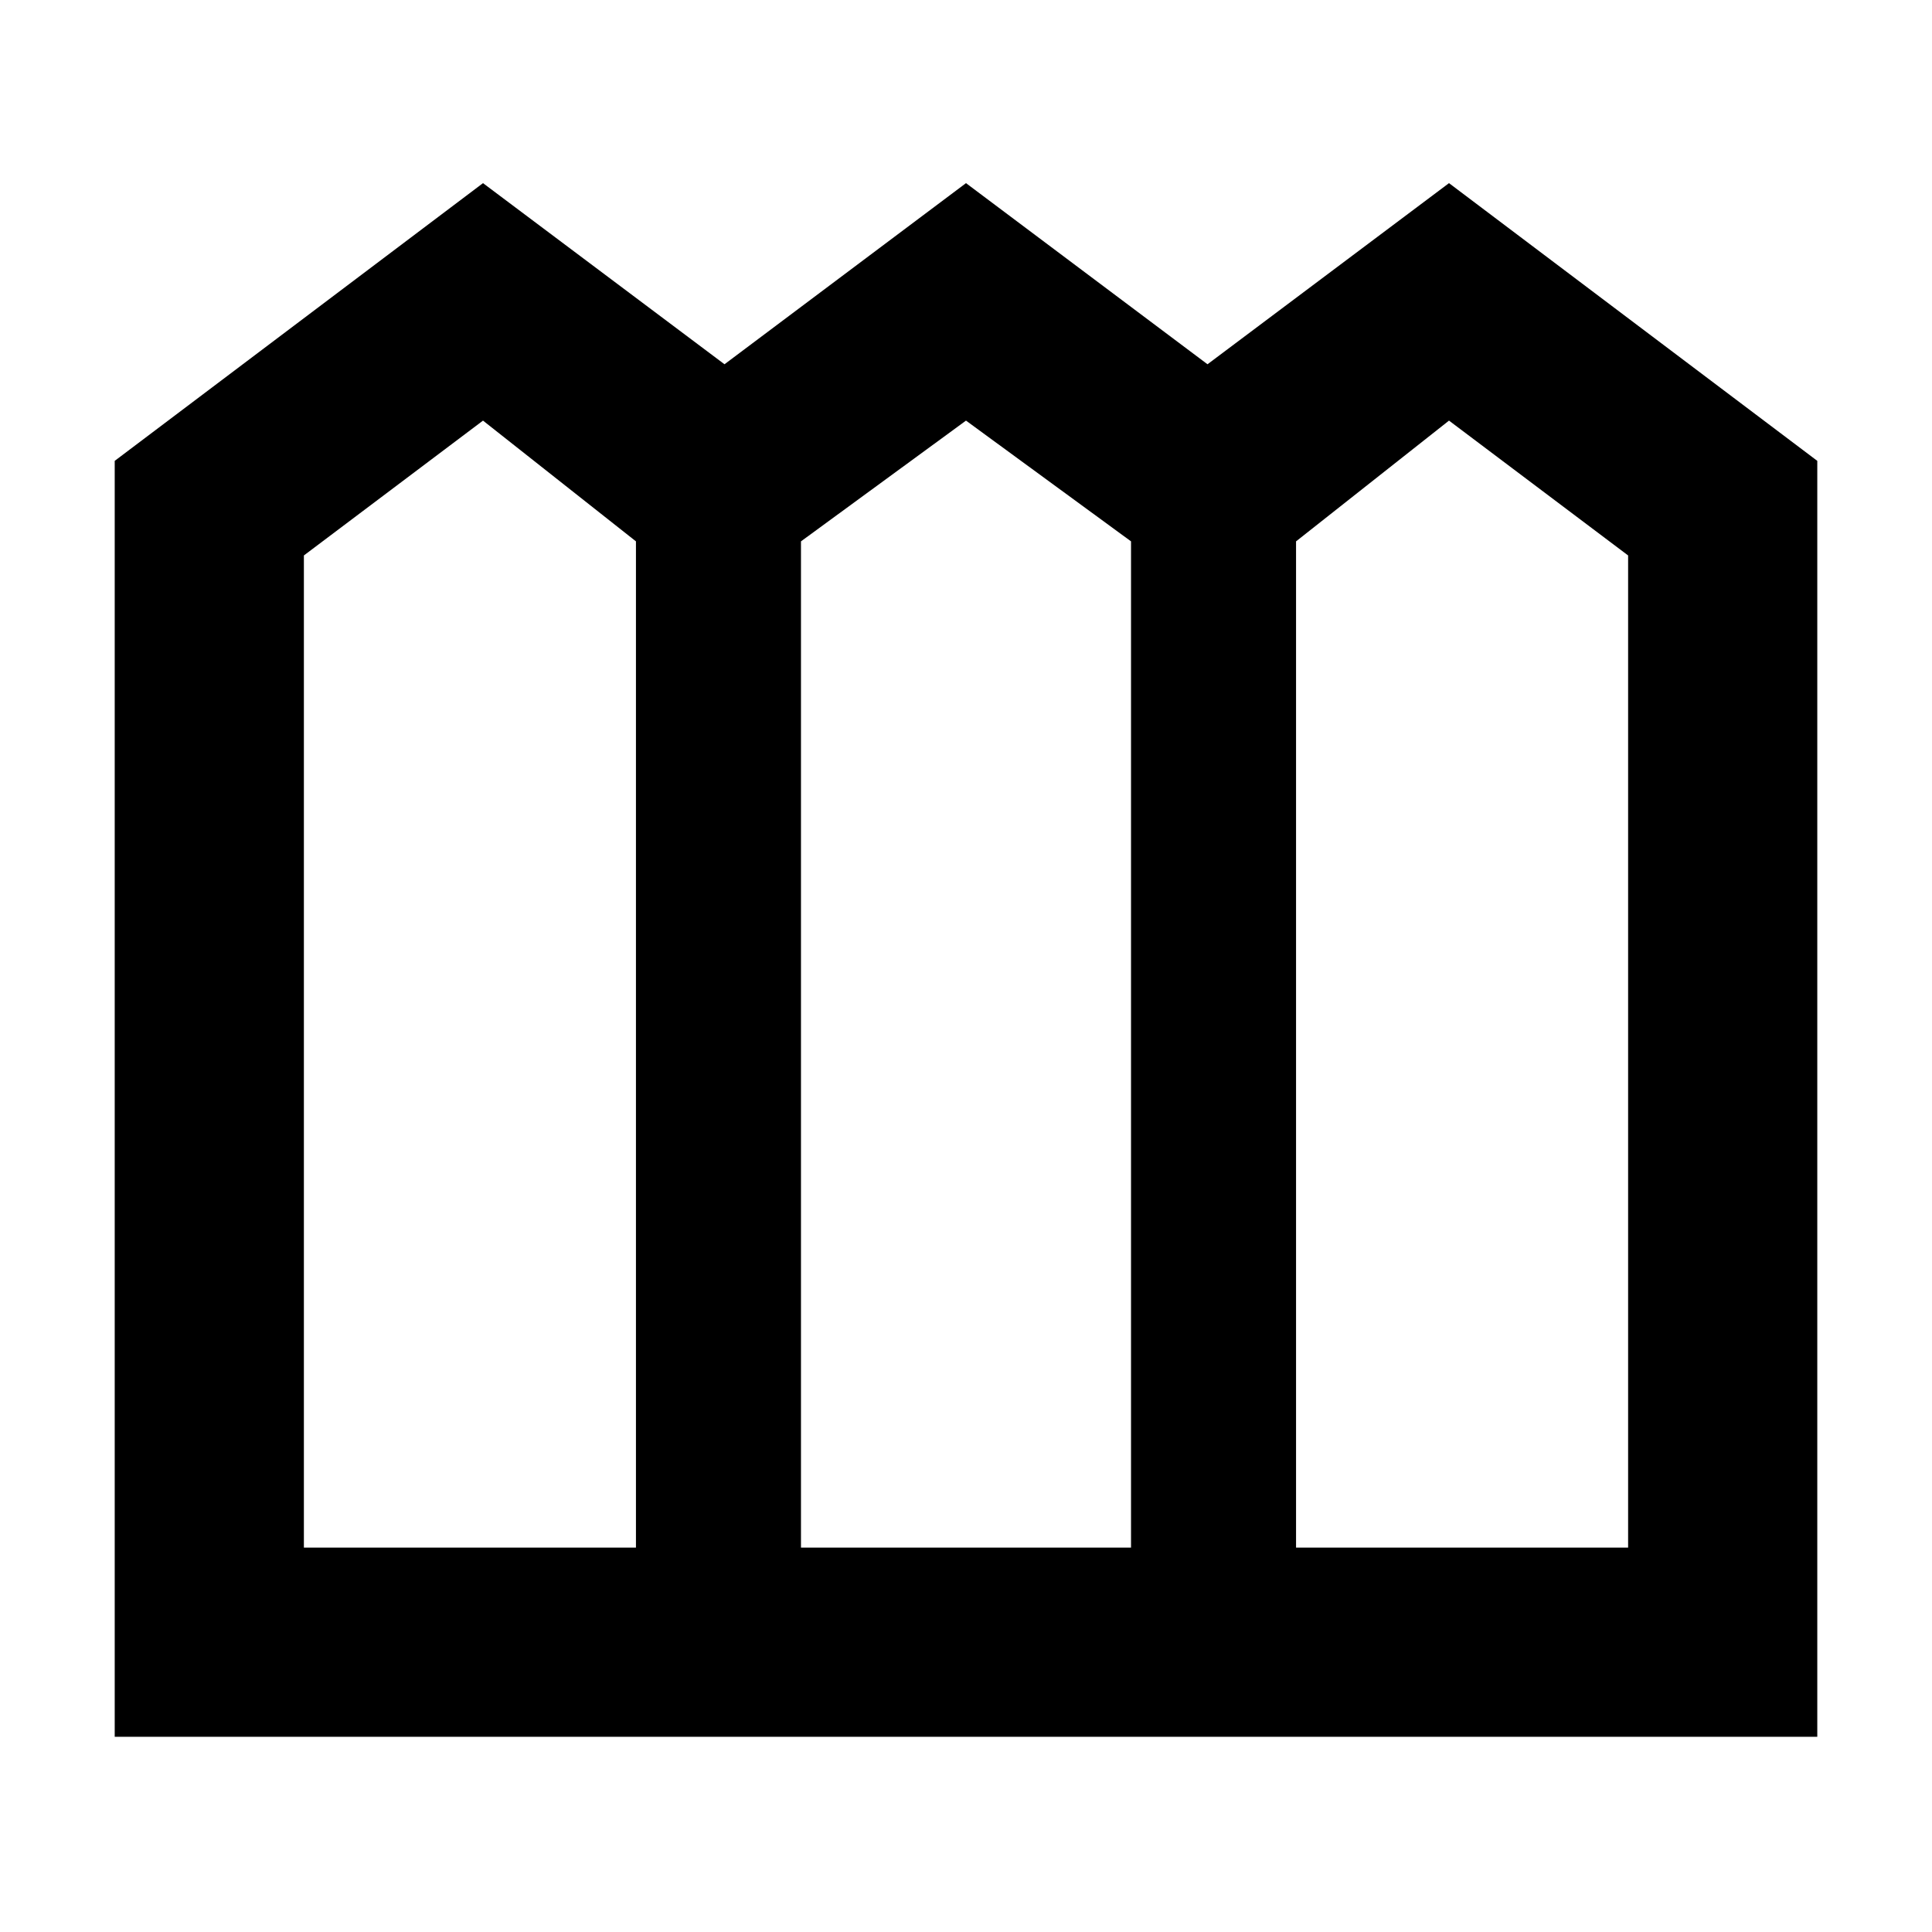 <svg xmlns="http://www.w3.org/2000/svg" width="48" height="48" viewBox="0 0 48 48"><path d="M2.85 43.15v-31.7L12 4.55l6 4.5 6-4.5 6 4.5 6-4.5 9.15 6.9v31.7Zm4.7-4.7h8.25v-25l-3.8-3-4.45 3.35Zm12.35 0h8.2v-25l-4.1-3-4.1 3Zm12.3 0h8.25V13.8L36 10.45l-3.8 3Z"/></svg>